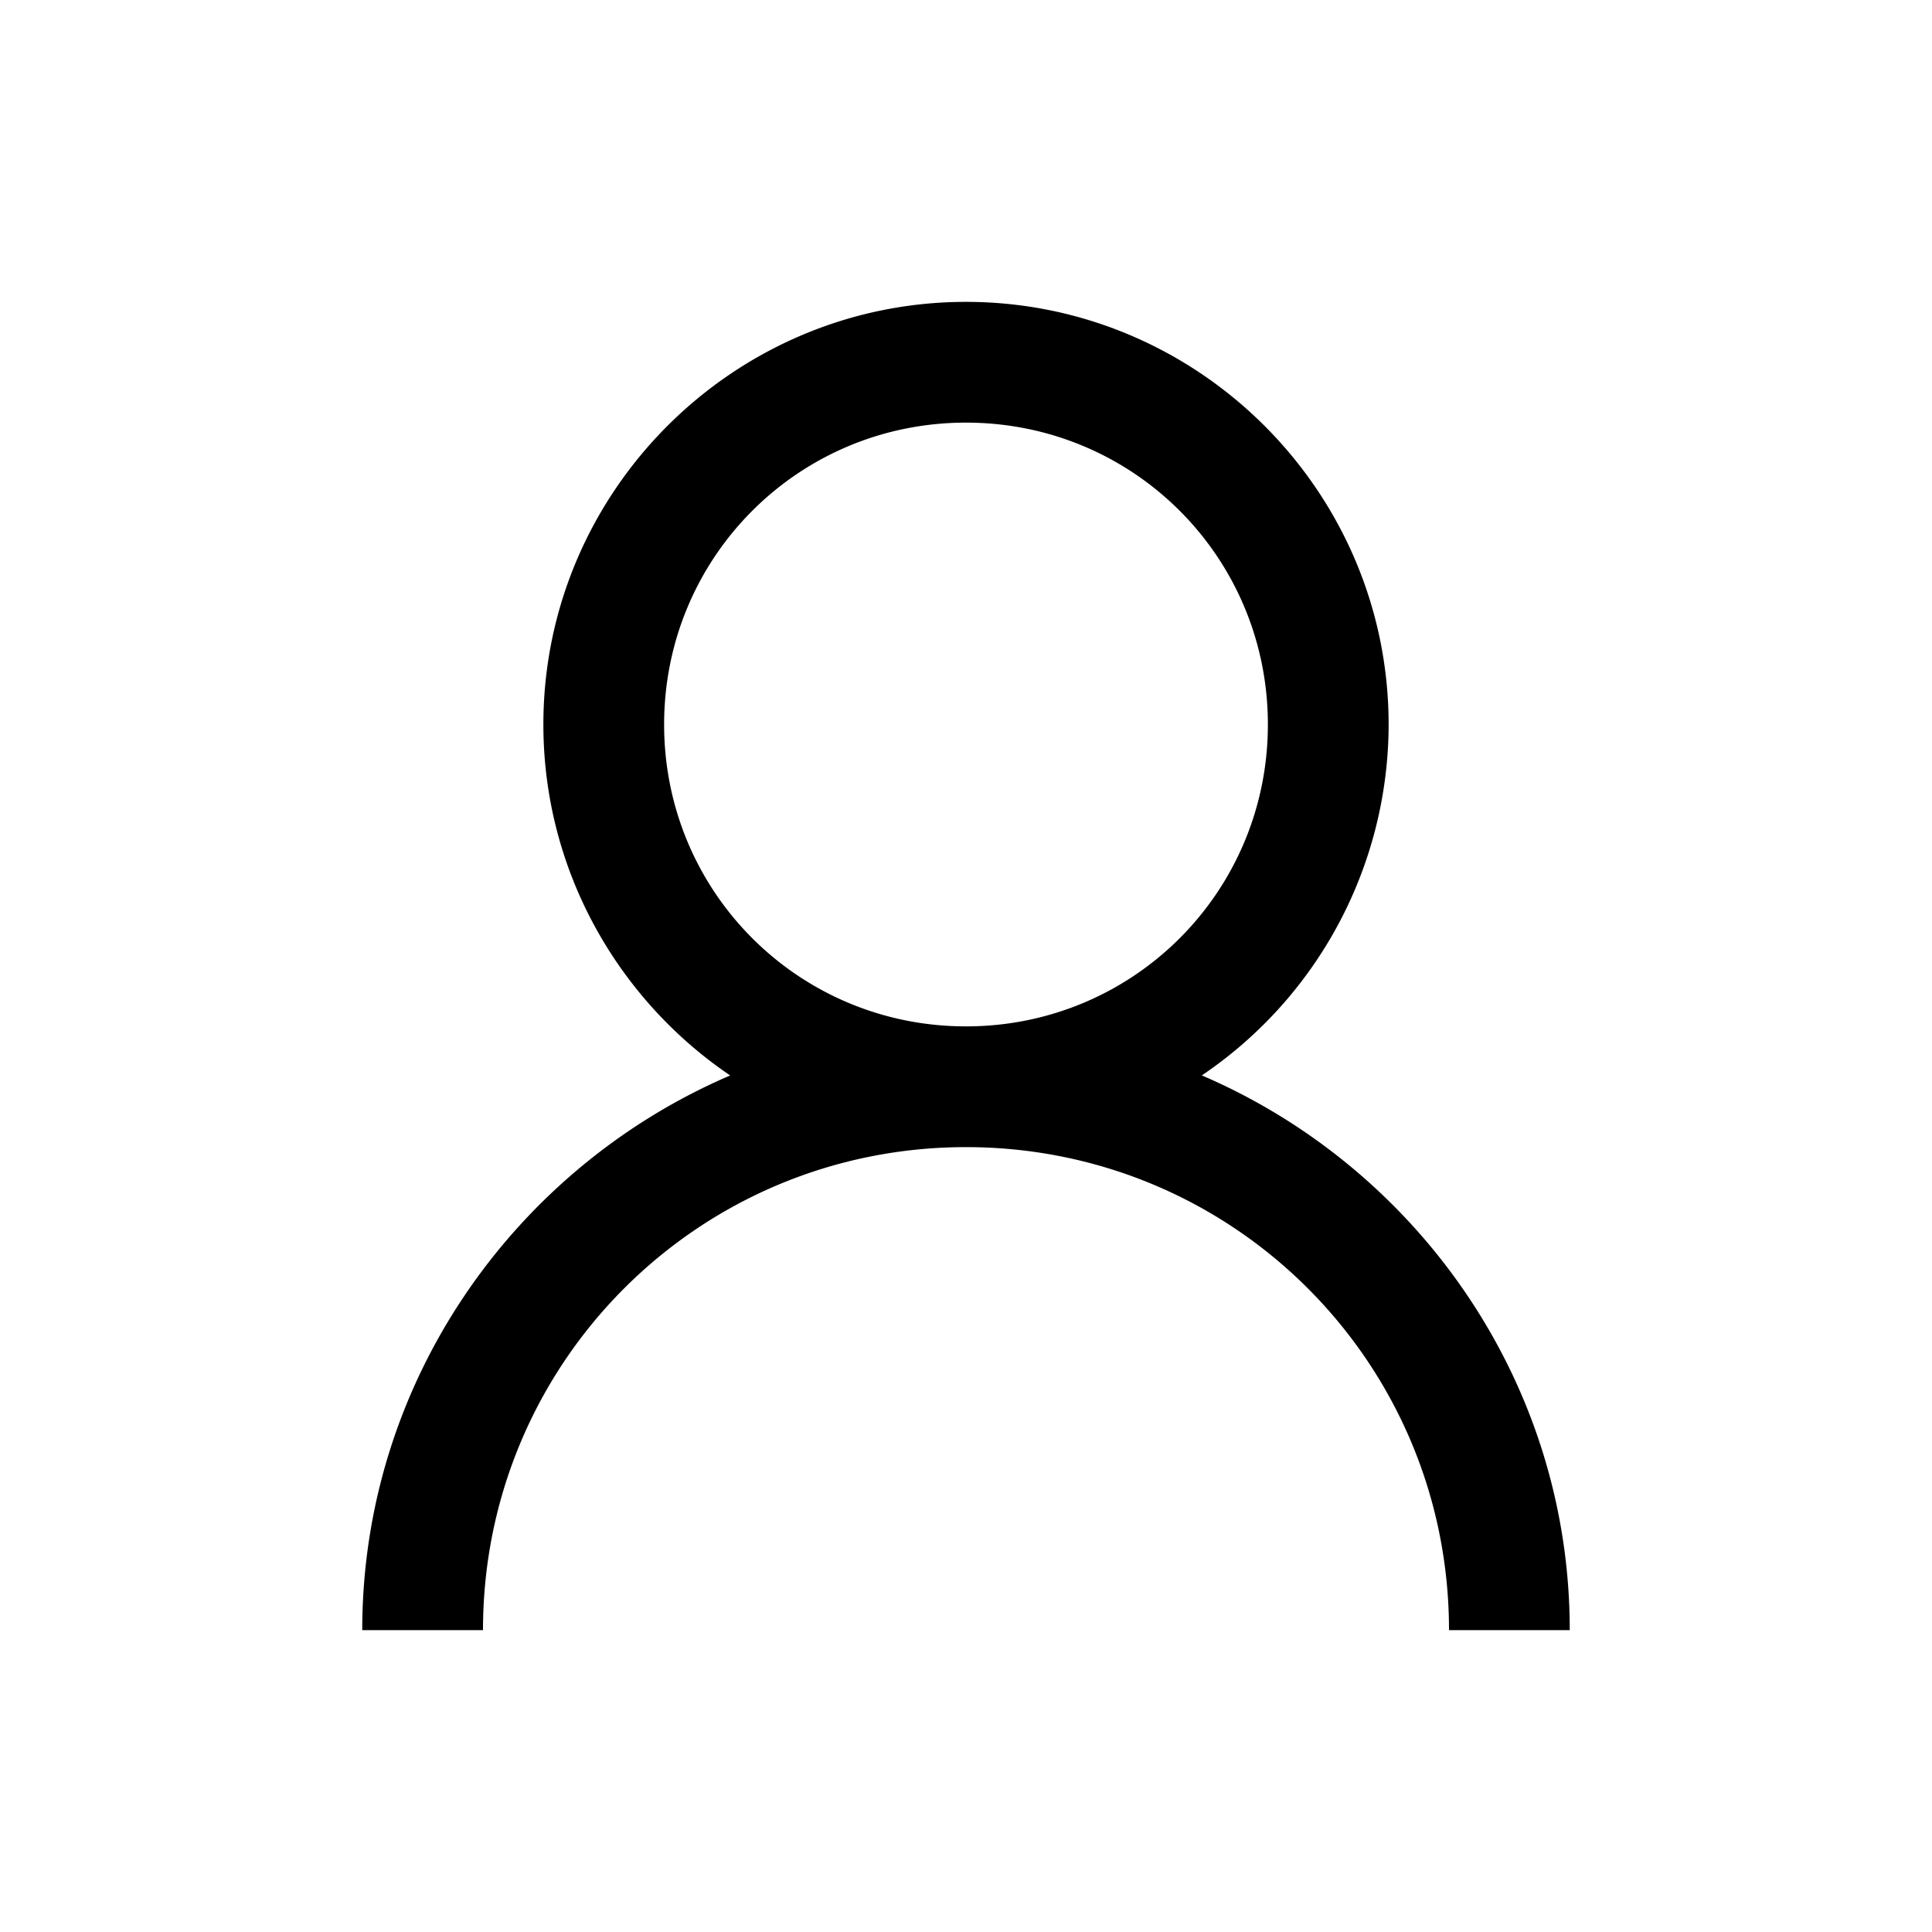 <?xml version="1.0" standalone="no"?><!DOCTYPE svg PUBLIC "-//W3C//DTD SVG 1.1//EN" "http://www.w3.org/Graphics/SVG/1.1/DTD/svg11.dtd"><svg t="1593584550700" class="icon" viewBox="0 0 1024 1024" version="1.1" xmlns="http://www.w3.org/2000/svg" p-id="8185" xmlns:xlink="http://www.w3.org/1999/xlink" width="200" height="200"><defs><style type="text/css"></style></defs><path d="M512 160c-123.36 0-224 100.64-224 224 0 77.12 39.36 145.6 99.008 186.016C272.864 618.976 192 732.256 192 864h64c0-141.76 114.24-256 256-256s256 114.24 256 256h64c0-131.744-80.864-244.992-195.008-294.016A224.768 224.768 0 0 0 736 384c0-123.36-100.64-224-224-224z m0 64c88.736 0 160 71.264 160 160s-71.264 160-160 160-160-71.264-160-160 71.264-160 160-160z" p-id="8186"></path></svg>